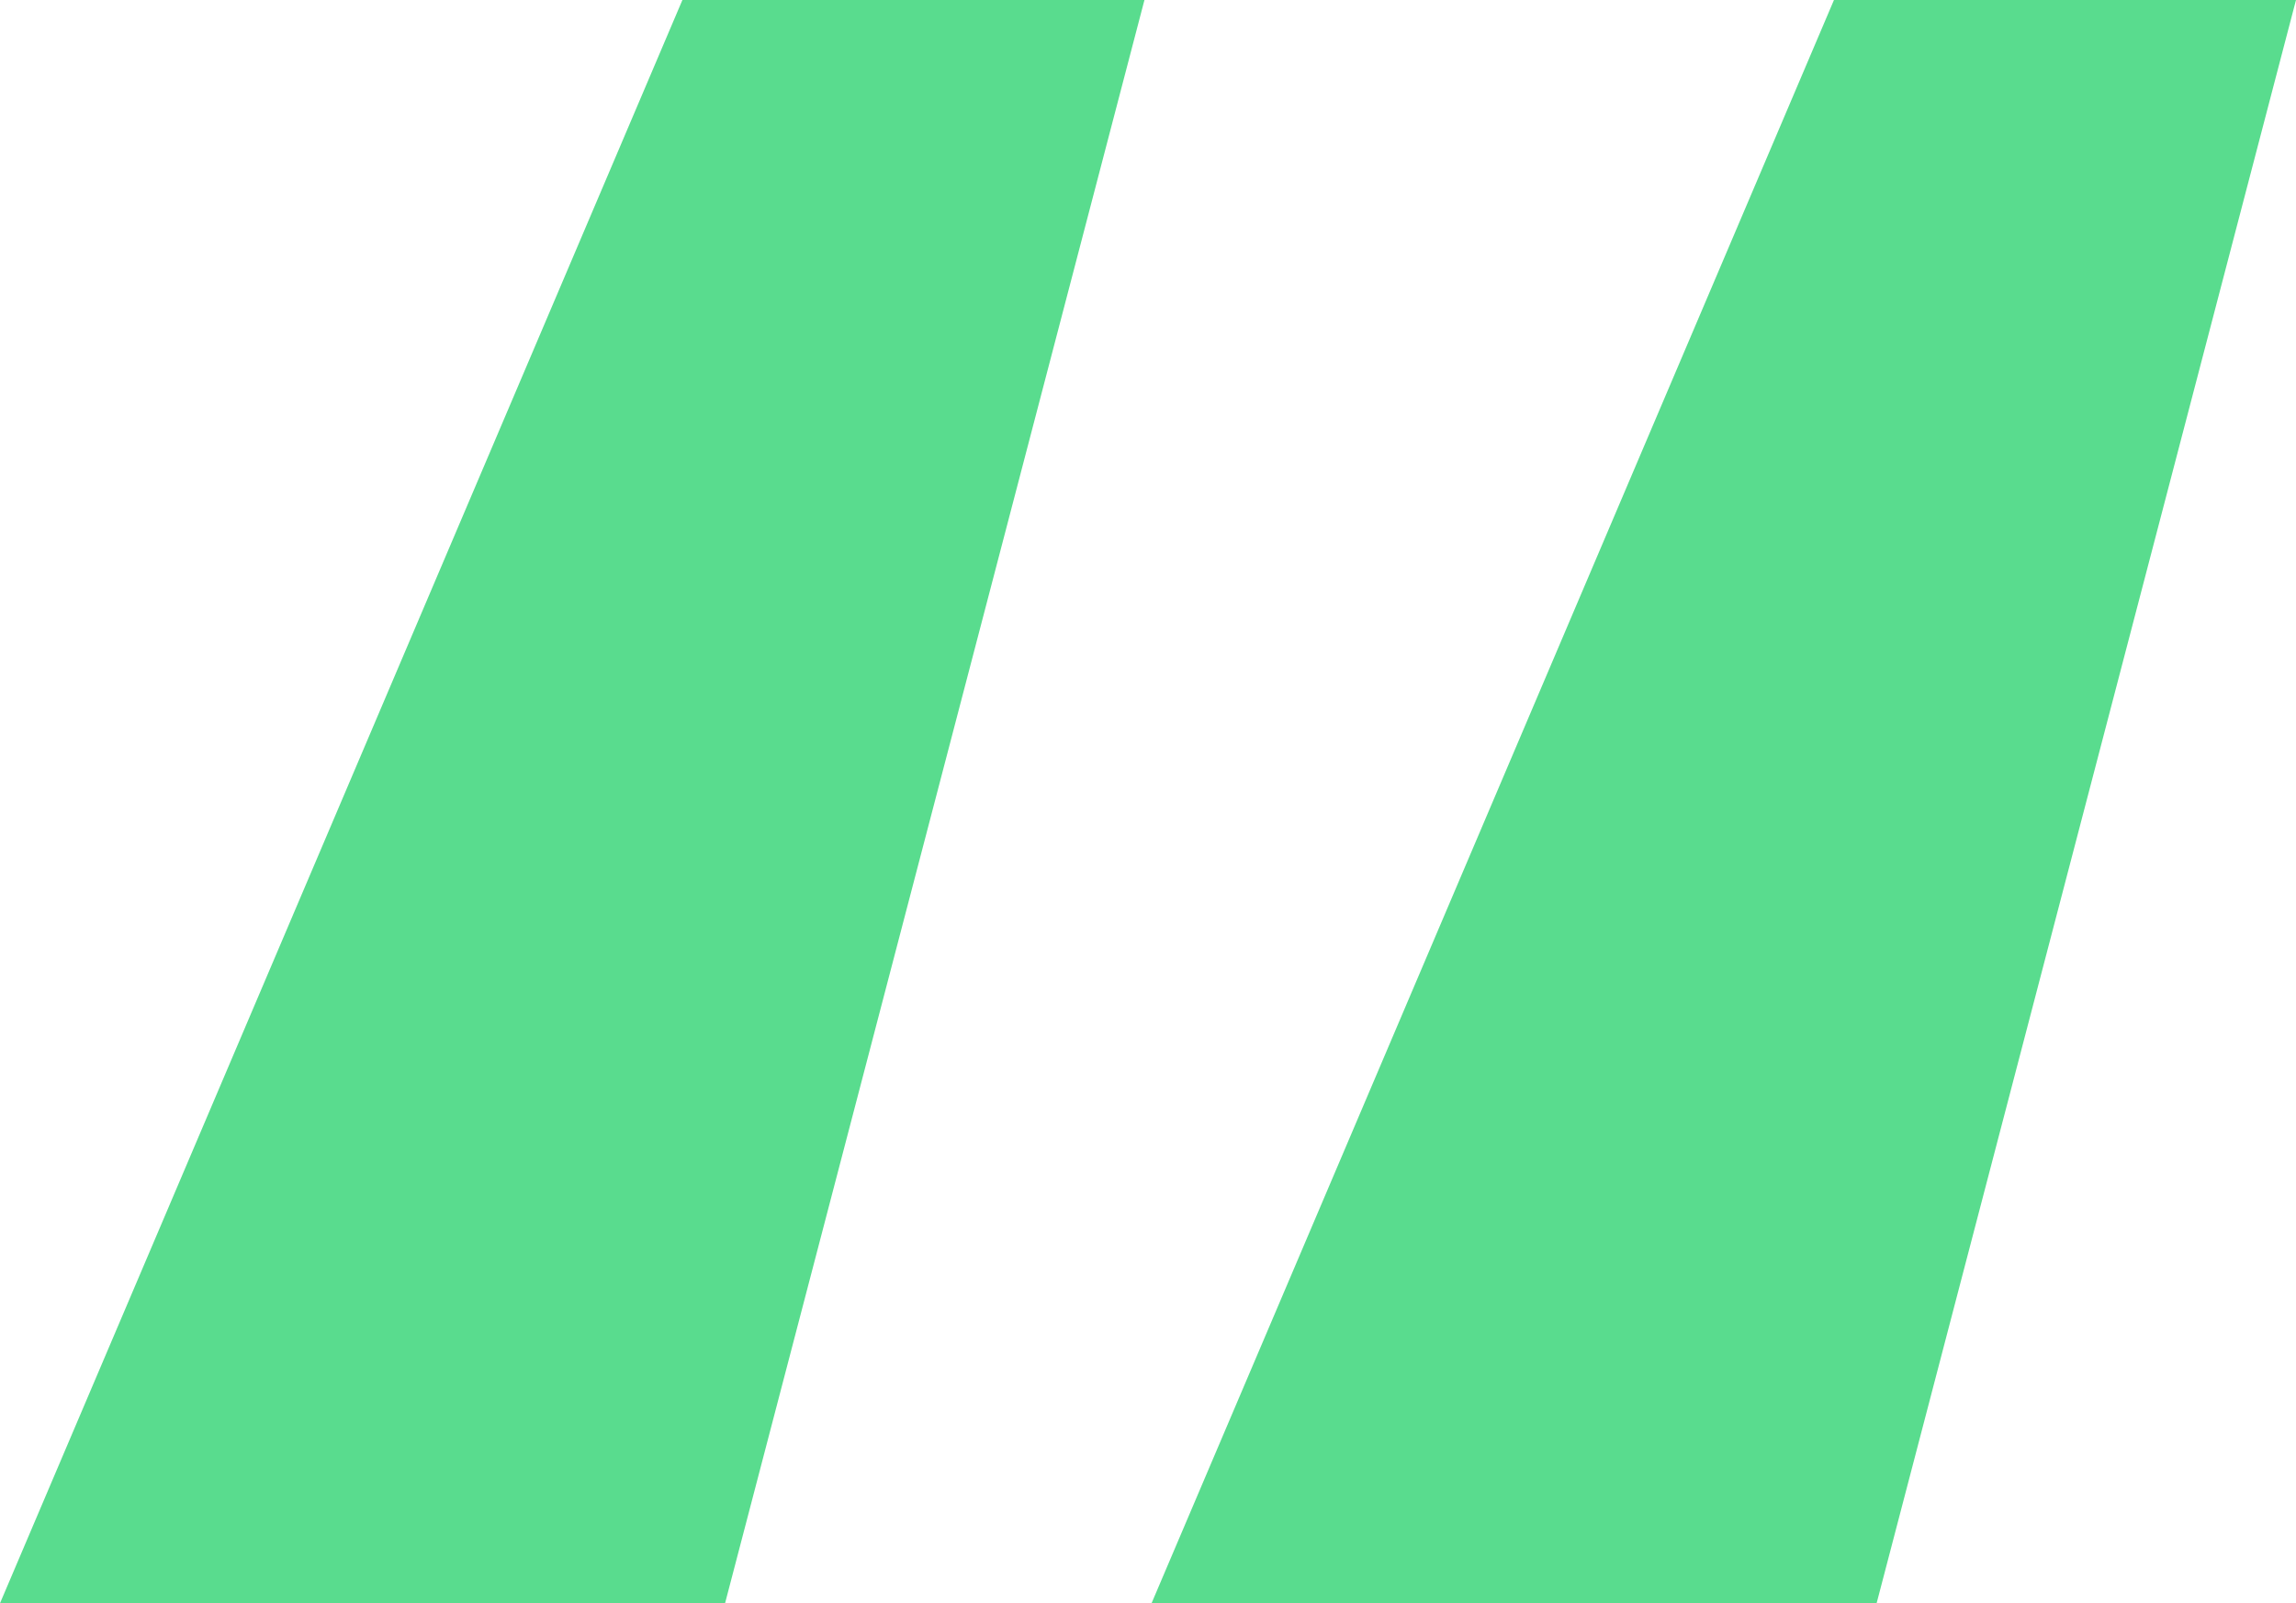 <svg width="106" height="74" viewBox="0 0 106 74" fill="none" xmlns="http://www.w3.org/2000/svg">
<path d="M33.474 74H0L31.505 0H52.836L33.474 74ZM86.638 74H53.164L84.669 0H106L86.638 74Z" fill="#59DC8E"/>
</svg>
